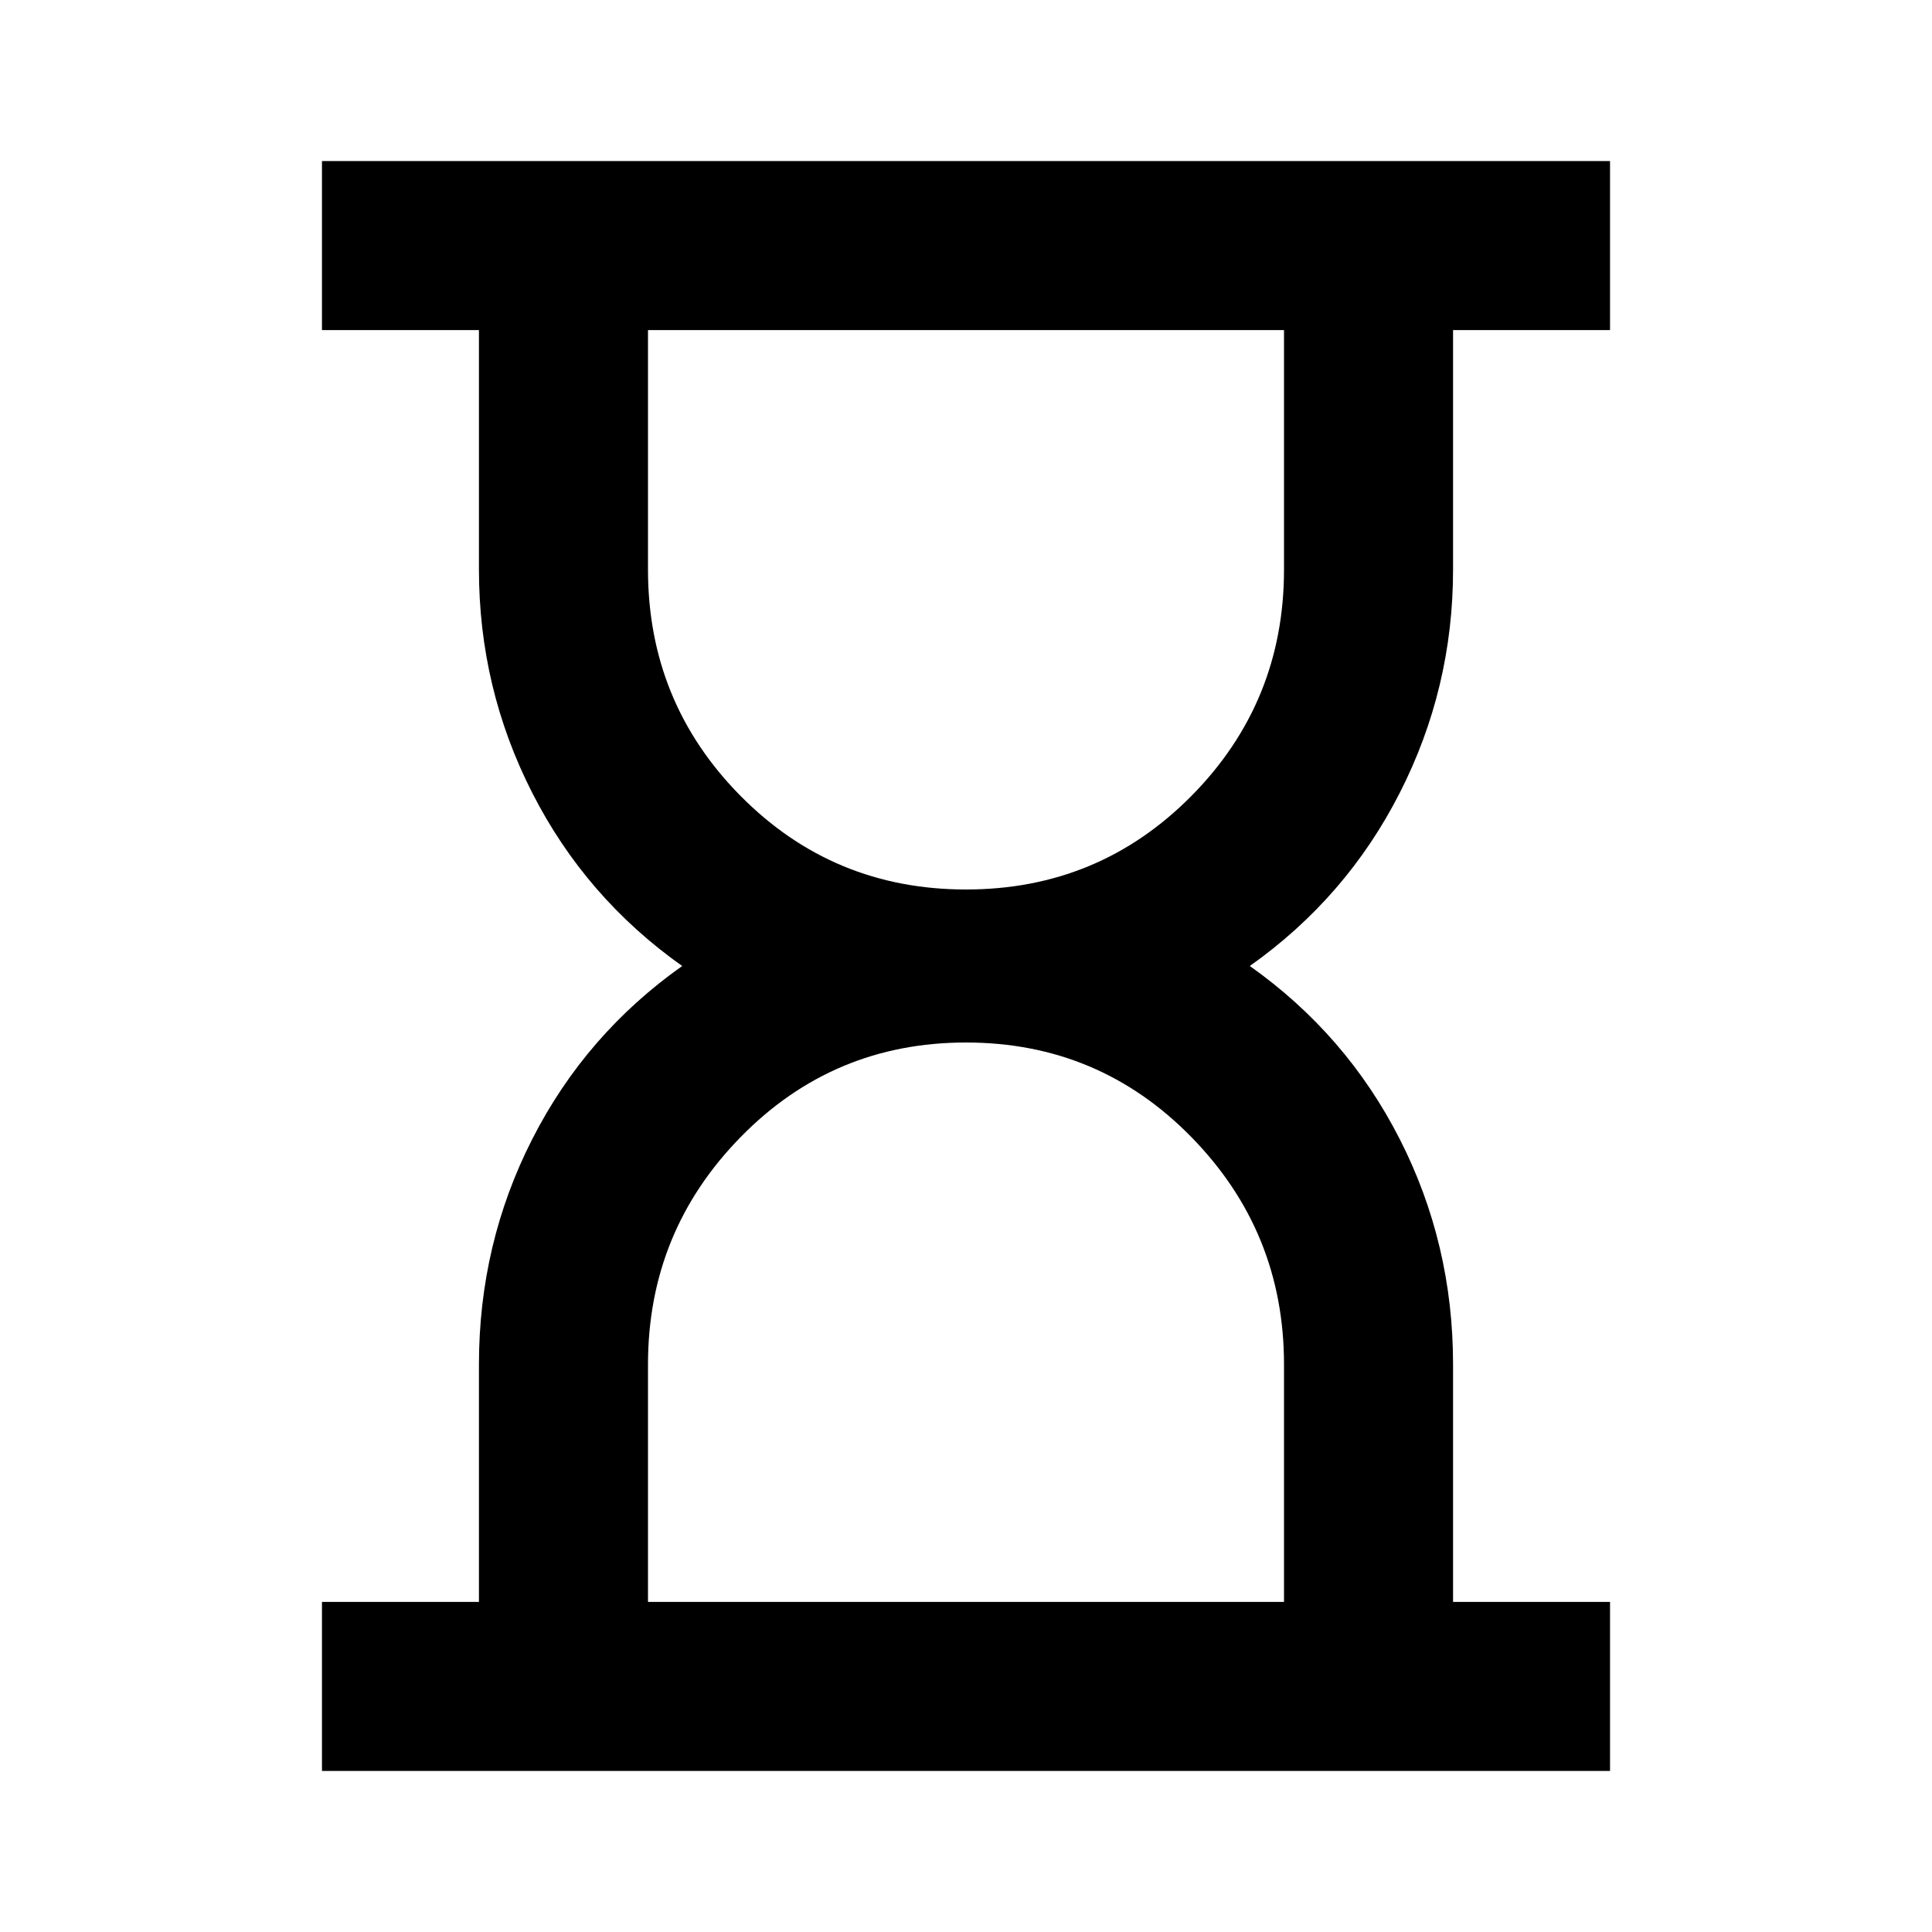 <svg xmlns="http://www.w3.org/2000/svg" height="20" width="20"><path d="M6.708 16.583h6.584v-2.458q0-1.375-.959-2.354-.958-.979-2.333-.979-1.375 0-2.333.979-.959.979-.959 2.354ZM10 9.208q1.375 0 2.333-.968.959-.969.959-2.344V3.417H6.708v2.479q0 1.375.959 2.344.958.968 2.333.968Zm-6.667 9.125v-1.75h1.625v-2.458q0-1.25.552-2.333.552-1.084 1.552-1.792-1-.708-1.552-1.792-.552-1.083-.552-2.312V3.417H3.333v-1.75h13.334v1.75h-1.625v2.479q0 1.229-.552 2.312-.552 1.084-1.552 1.792 1 .708 1.552 1.792.552 1.083.552 2.333v2.458h1.625v1.75Z"/></svg>
